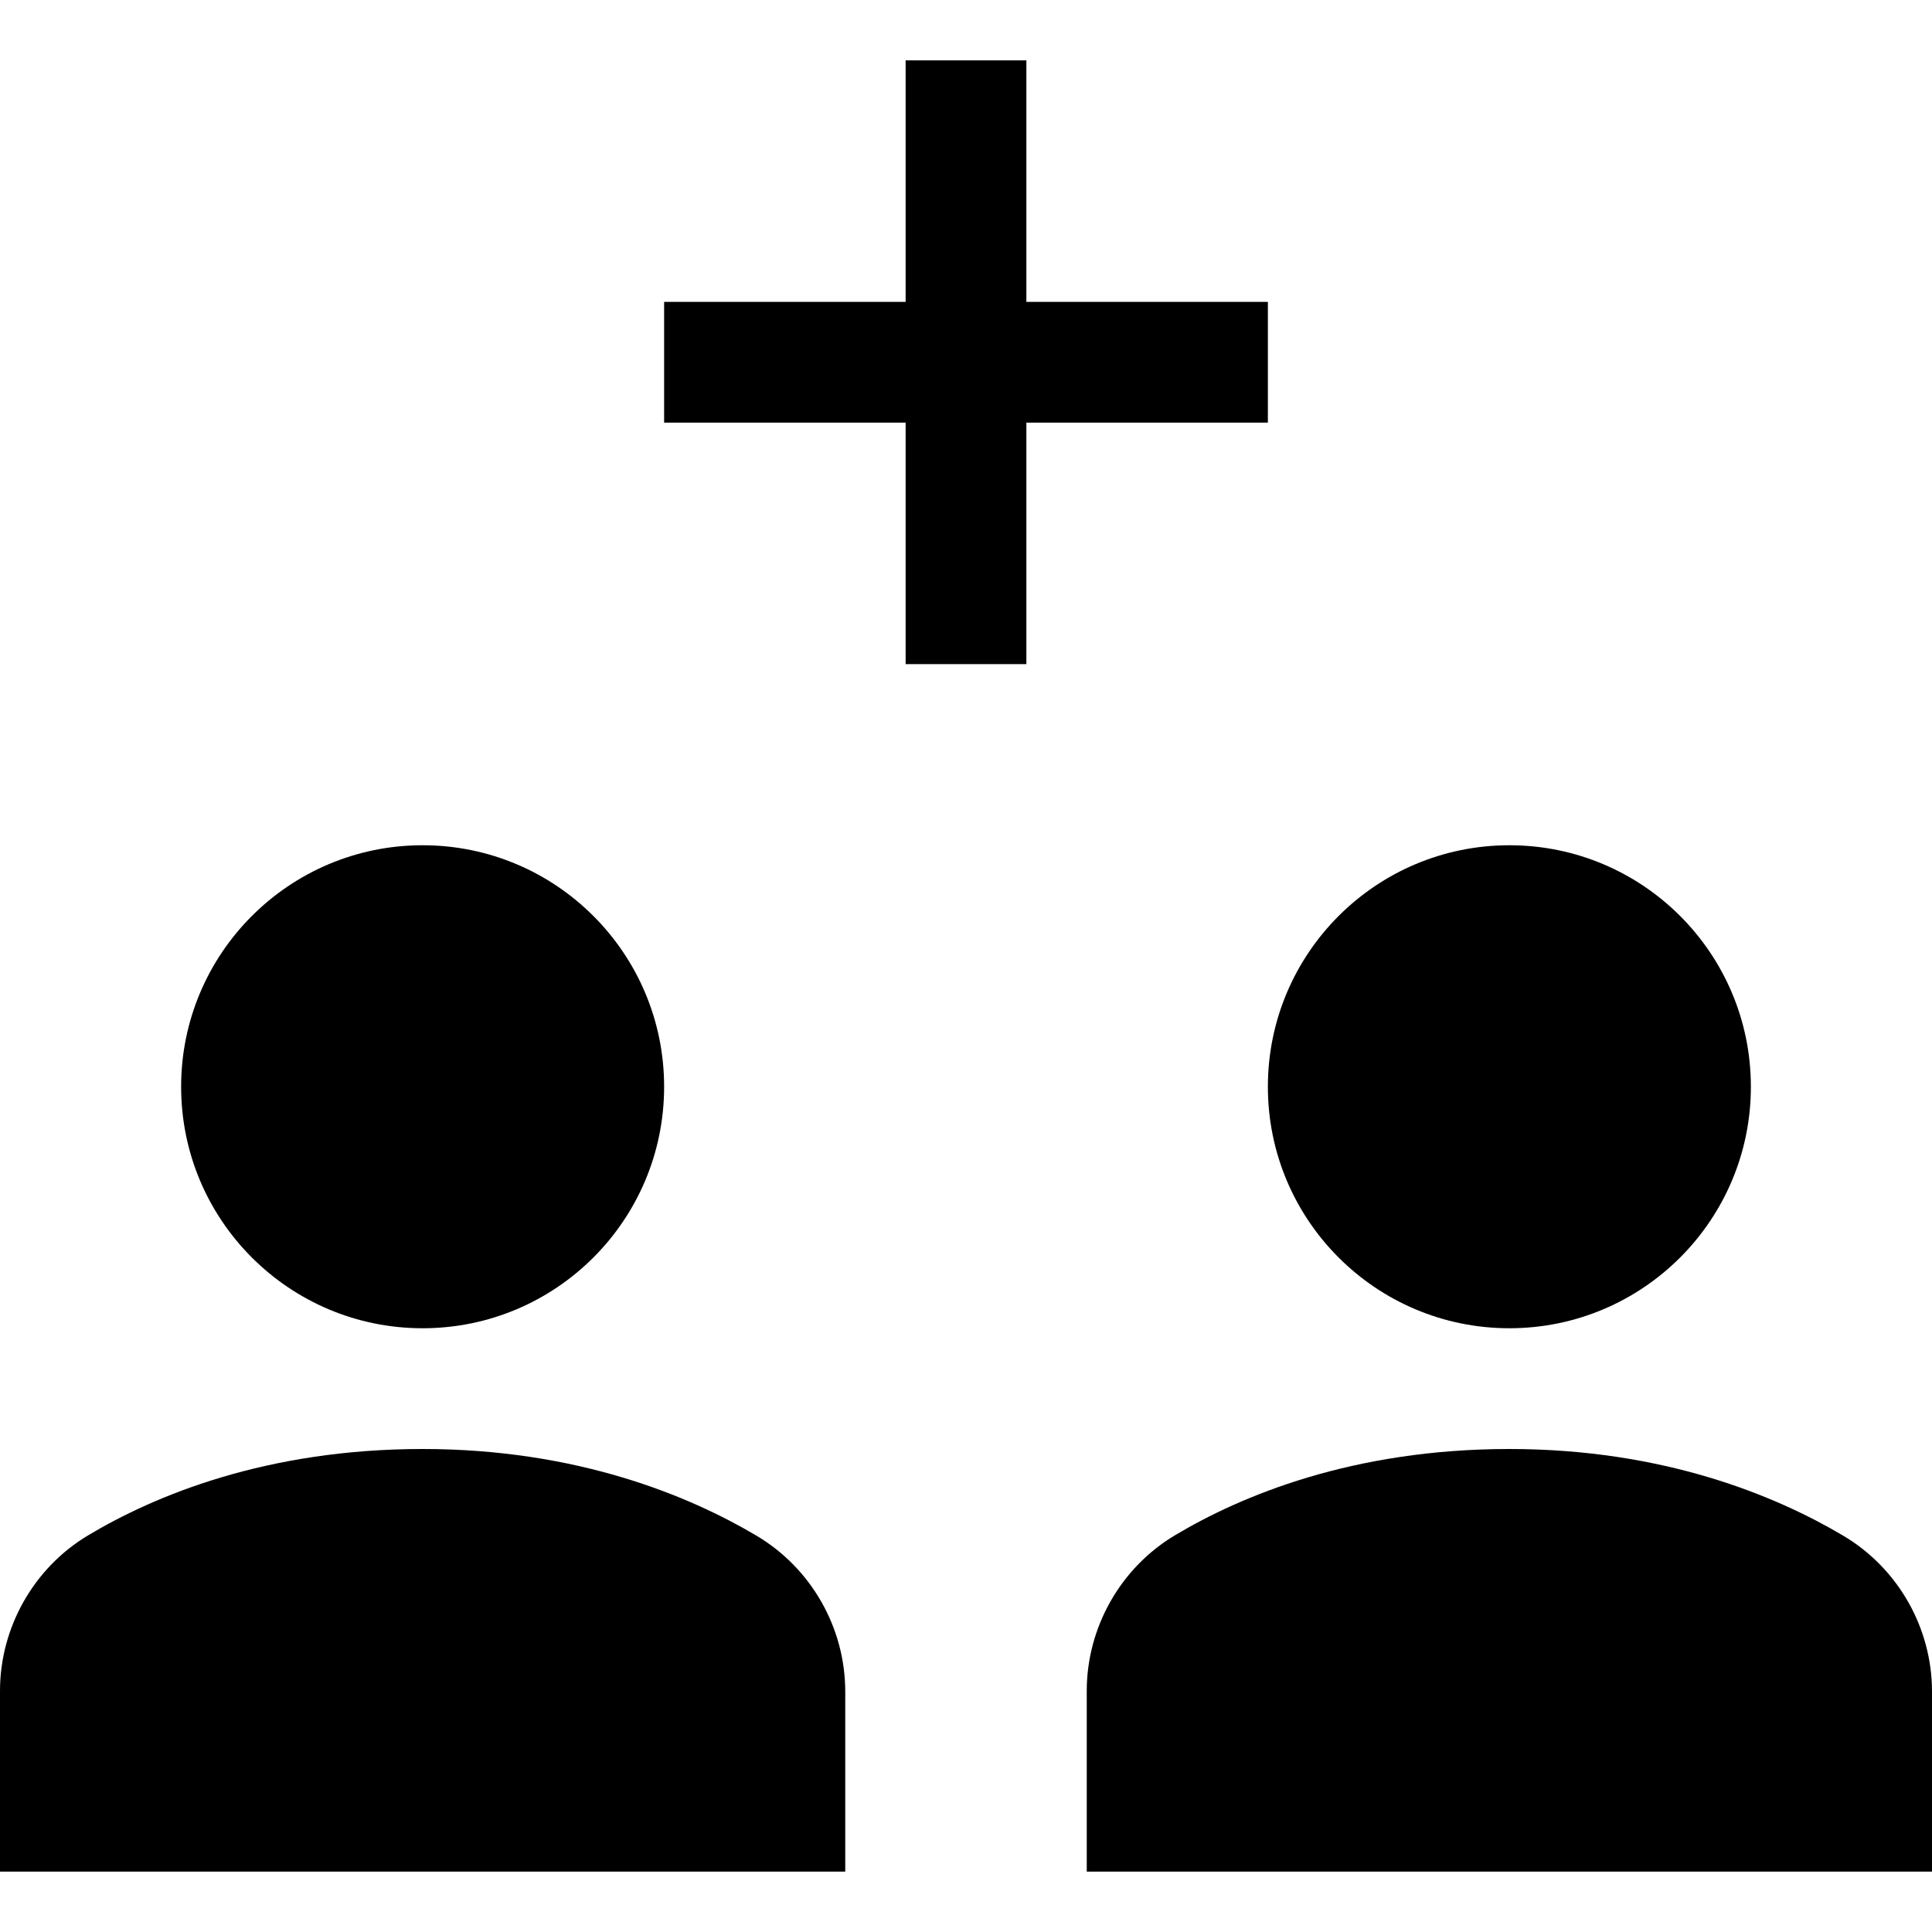 <?xml version="1.0" encoding="utf-8"?>
<!-- Generator: Adobe Illustrator 20.0.0, SVG Export Plug-In . SVG Version: 6.00 Build 0)  -->
<!DOCTYPE svg PUBLIC "-//W3C//DTD SVG 1.1//EN" "http://www.w3.org/Graphics/SVG/1.1/DTD/svg11.dtd">
<svg version="1.1" id="Layer_1" xmlns="http://www.w3.org/2000/svg" xmlns:xlink="http://www.w3.org/1999/xlink" x="0px" y="0px"
	 width="32px" height="32px" viewBox="0 0 32 32" enable-background="new 0 0 32 32" xml:space="preserve">
<polygon points="15,5 11,5 11,7 15,7 15,11 17,11 17,7 21,7 21,5 17,5 17,1 15,1 "/>
<circle cx="25" cy="18" r="4"/>
<circle cx="7" cy="18" r="4"/>
<path d="M14,28.018c0-1.058-0.565-2.048-1.475-2.585C11.421,24.779,9.565,24,7,24c-2.599,0-4.446,0.776-5.539,1.429
	C0.56,25.967,0,26.955,0,28.007V31h14V28.018z"/>
<path d="M30.525,25.433C29.421,24.779,27.565,24,25,24c-2.599,0-4.446,0.776-5.539,1.429C18.56,25.967,18,26.955,18,28.007V31h14
	v-2.982C32,26.96,31.435,25.97,30.525,25.433z"/>
</svg>
